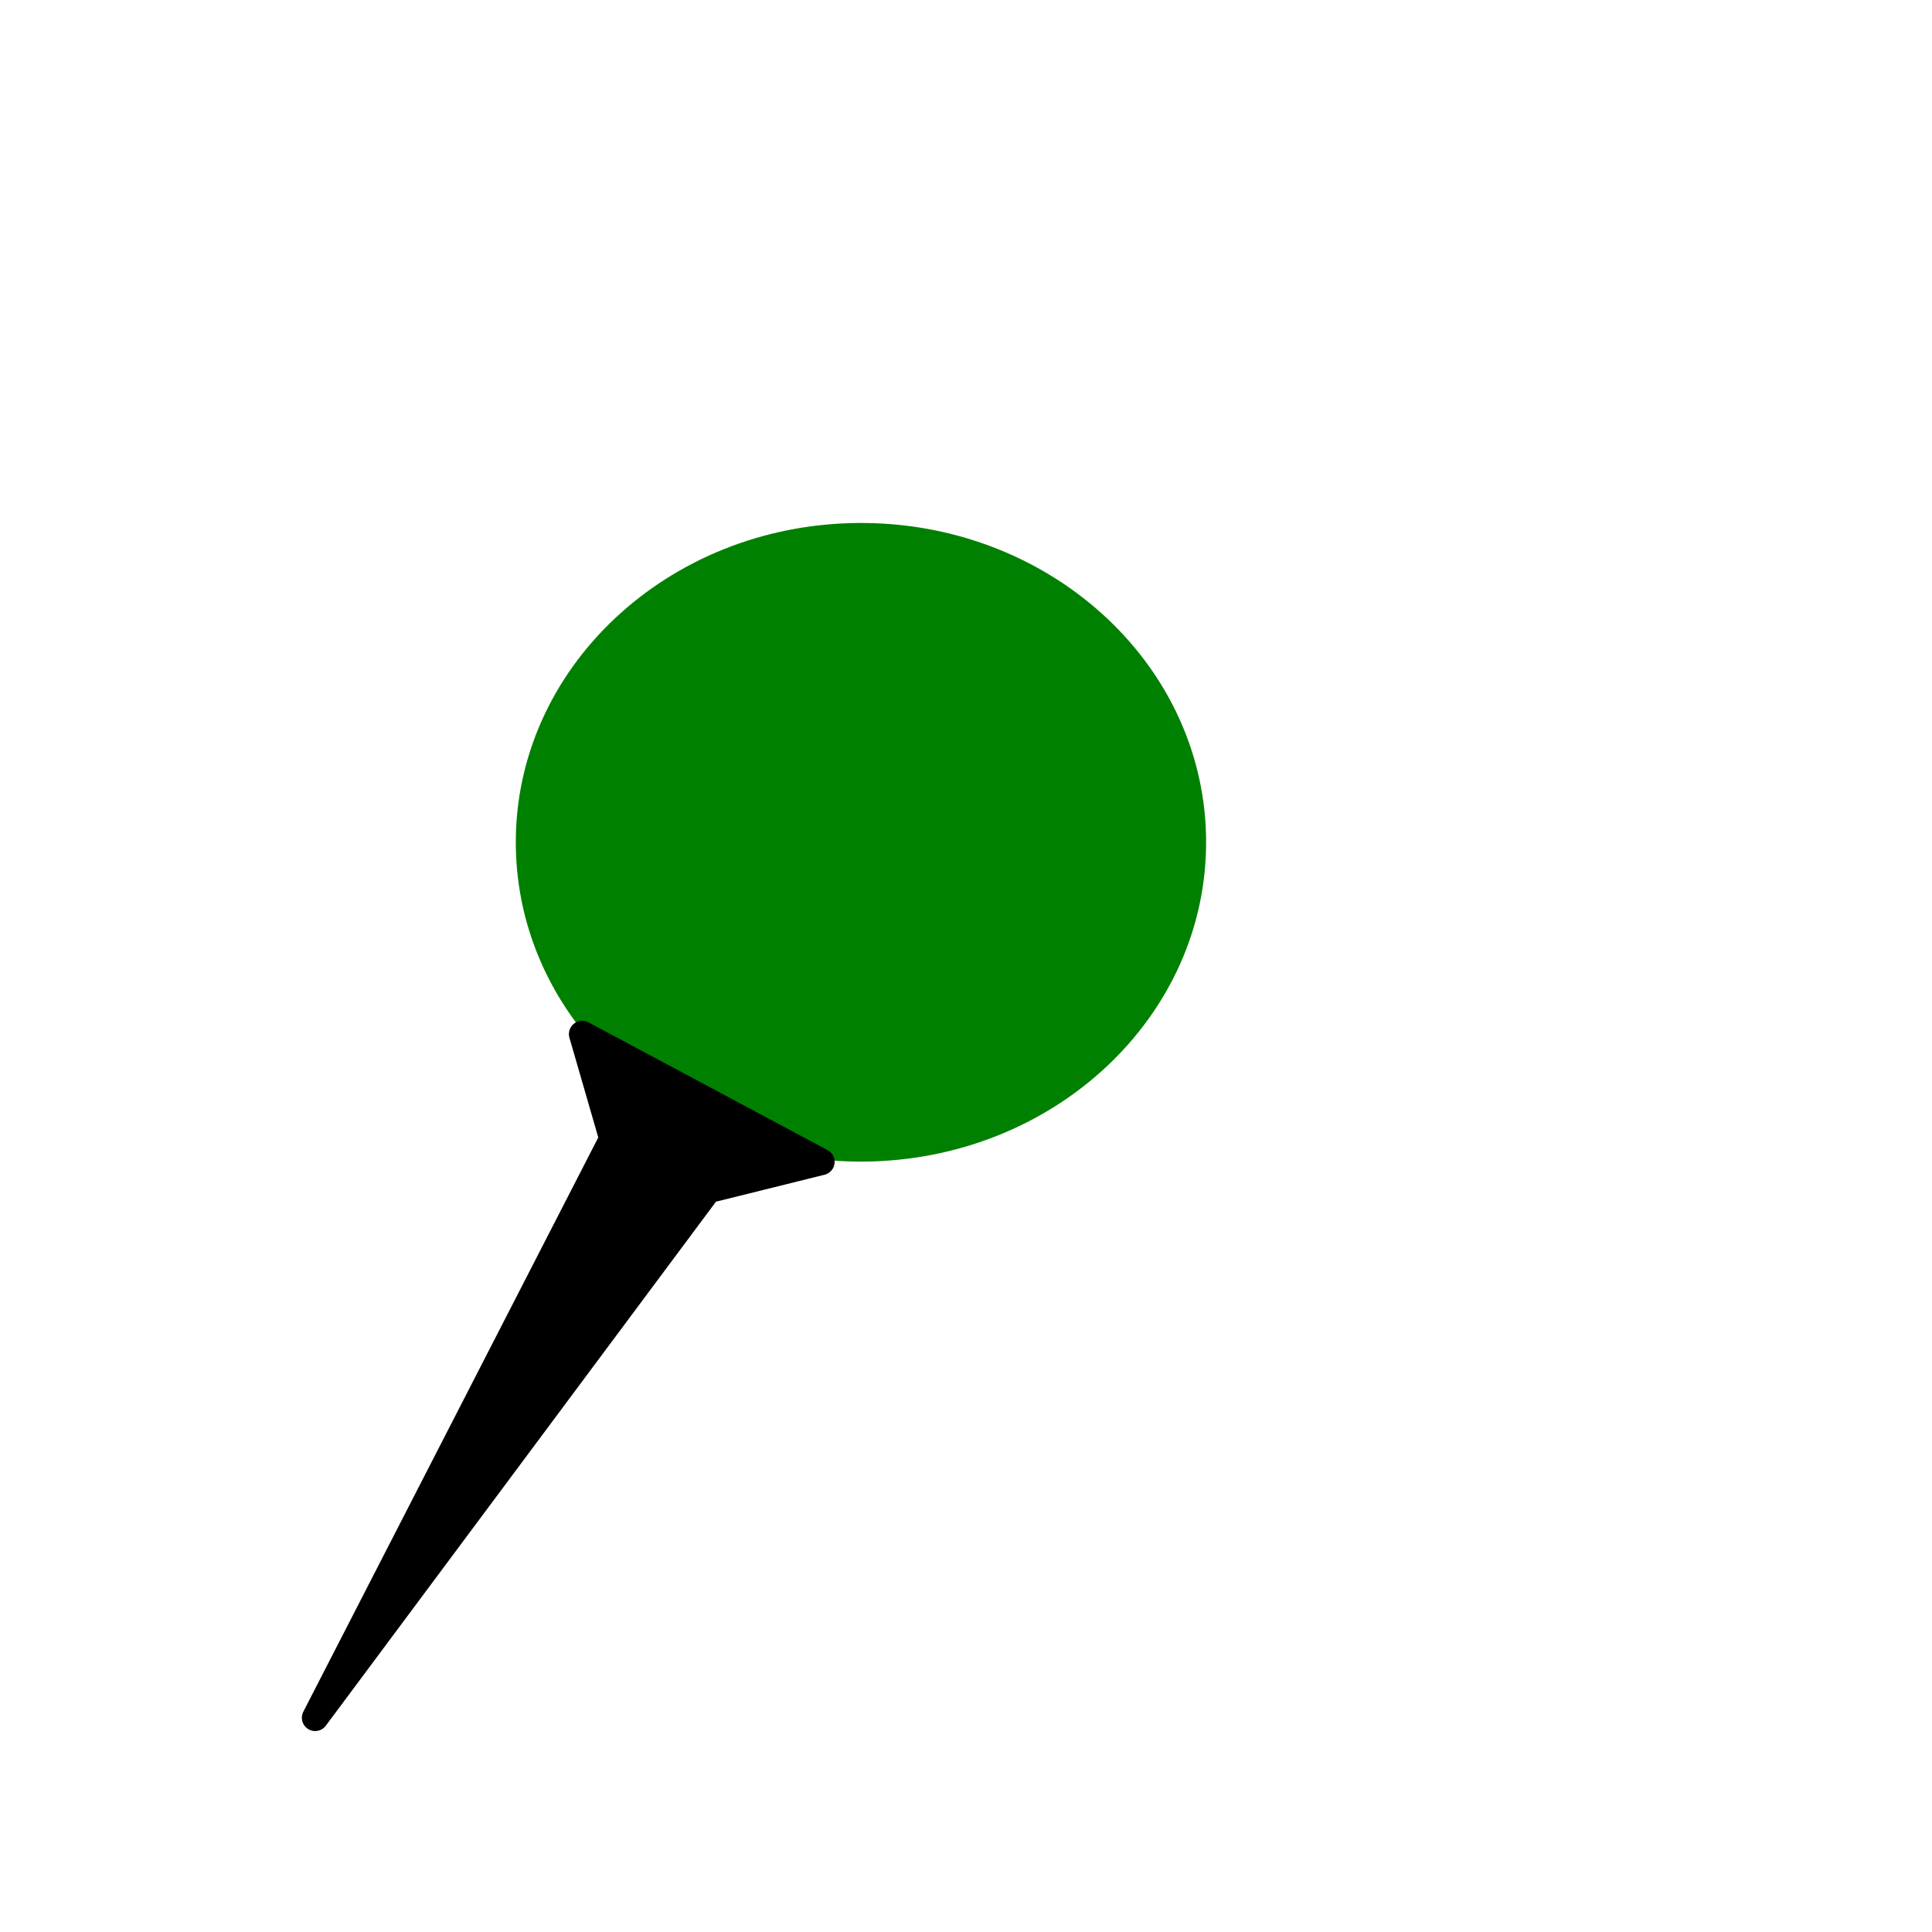 <?xml version="1.0" encoding="UTF-8" standalone="no"?>
<!-- Created with Inkscape (http://www.inkscape.org/) -->

<svg
   xmlns:dc="http://purl.org/dc/elements/1.1/"
   xmlns:cc="http://creativecommons.org/ns#"
   xmlns:rdf="http://www.w3.org/1999/02/22-rdf-syntax-ns#"
   xmlns:svg="http://www.w3.org/2000/svg"
   xmlns="http://www.w3.org/2000/svg"
   xmlns:sodipodi="http://sodipodi.sourceforge.net/DTD/sodipodi-0.dtd"
   xmlns:inkscape="http://www.inkscape.org/namespaces/inkscape"
   width="64"
   height="64"
   id="svg2"
   version="1.1"
   inkscape:version="0.48.4 r9939"
   sodipodi:docname="PinGreen.svg">
  <defs
     id="defs4" />
  <sodipodi:namedview
     id="base"
     pagecolor="#ffffff"
     bordercolor="#666666"
     borderopacity="1.0"
     inkscape:pageopacity="0.0"
     inkscape:pageshadow="2"
     inkscape:zoom="7.9195959"
     inkscape:cx="-7.6839957"
     inkscape:cy="23.651596"
     inkscape:document-units="px"
     inkscape:current-layer="layer1"
     showgrid="true"
     inkscape:window-width="1920"
     inkscape:window-height="1014"
     inkscape:window-x="-1"
     inkscape:window-y="-15"
     inkscape:window-maximized="1">
    <inkscape:grid
       type="xygrid"
       id="grid2985"
       empspacing="5"
       visible="true"
       enabled="true"
       snapvisiblegridlinesonly="true" />
  </sodipodi:namedview>
  <g
     inkscape:label="Ebene 1"
     inkscape:groupmode="layer"
     id="layer1"
     transform="translate(0,-988.362)">
    <g
       id="g3005"
       transform="translate(-5.021,0)">
      <path
         sodipodi:open="true"
         sodipodi:end="12.019298"
         sodipodi:start="5.7515649"
         transform="matrix(0.99,0.529,-0.572,0.916,41.549,1003.44)"
         d="M 8.62,8.931 C 11.42,13.691 9.83,19.82 5.069,22.62 0.309,25.42 -5.82,23.83 -8.62,19.069 -11.42,14.309 -9.83,8.18 -5.069,5.38 -0.361,2.611 5.699,4.133 8.541,8.798"
         sodipodi:ry="10"
         sodipodi:rx="10"
         sodipodi:cy="14"
         sodipodi:cx="0"
         id="path3756"
         style="fill:#008000;fill-opacity:1;fill-rule:nonzero;stroke:none"
         sodipodi:type="arc" />
      <path
         inkscape:connector-curvature="0"
         id="path2986"
         d="m 15.461,1045.265 9.85,-19.178 -1.004,-3.47 7.922,4.233 -3.749,0.93 z"
         style="fill:#000000;stroke:#000000;stroke-width:0.88px;stroke-linecap:round;stroke-linejoin:round;stroke-opacity:1" />
    </g>
    <rect
       style="fill:none;stroke:none"
       id="rect3762"
       width="40"
       height="40"
       x="10"
       y="1005.696" />
  </g>
</svg>

